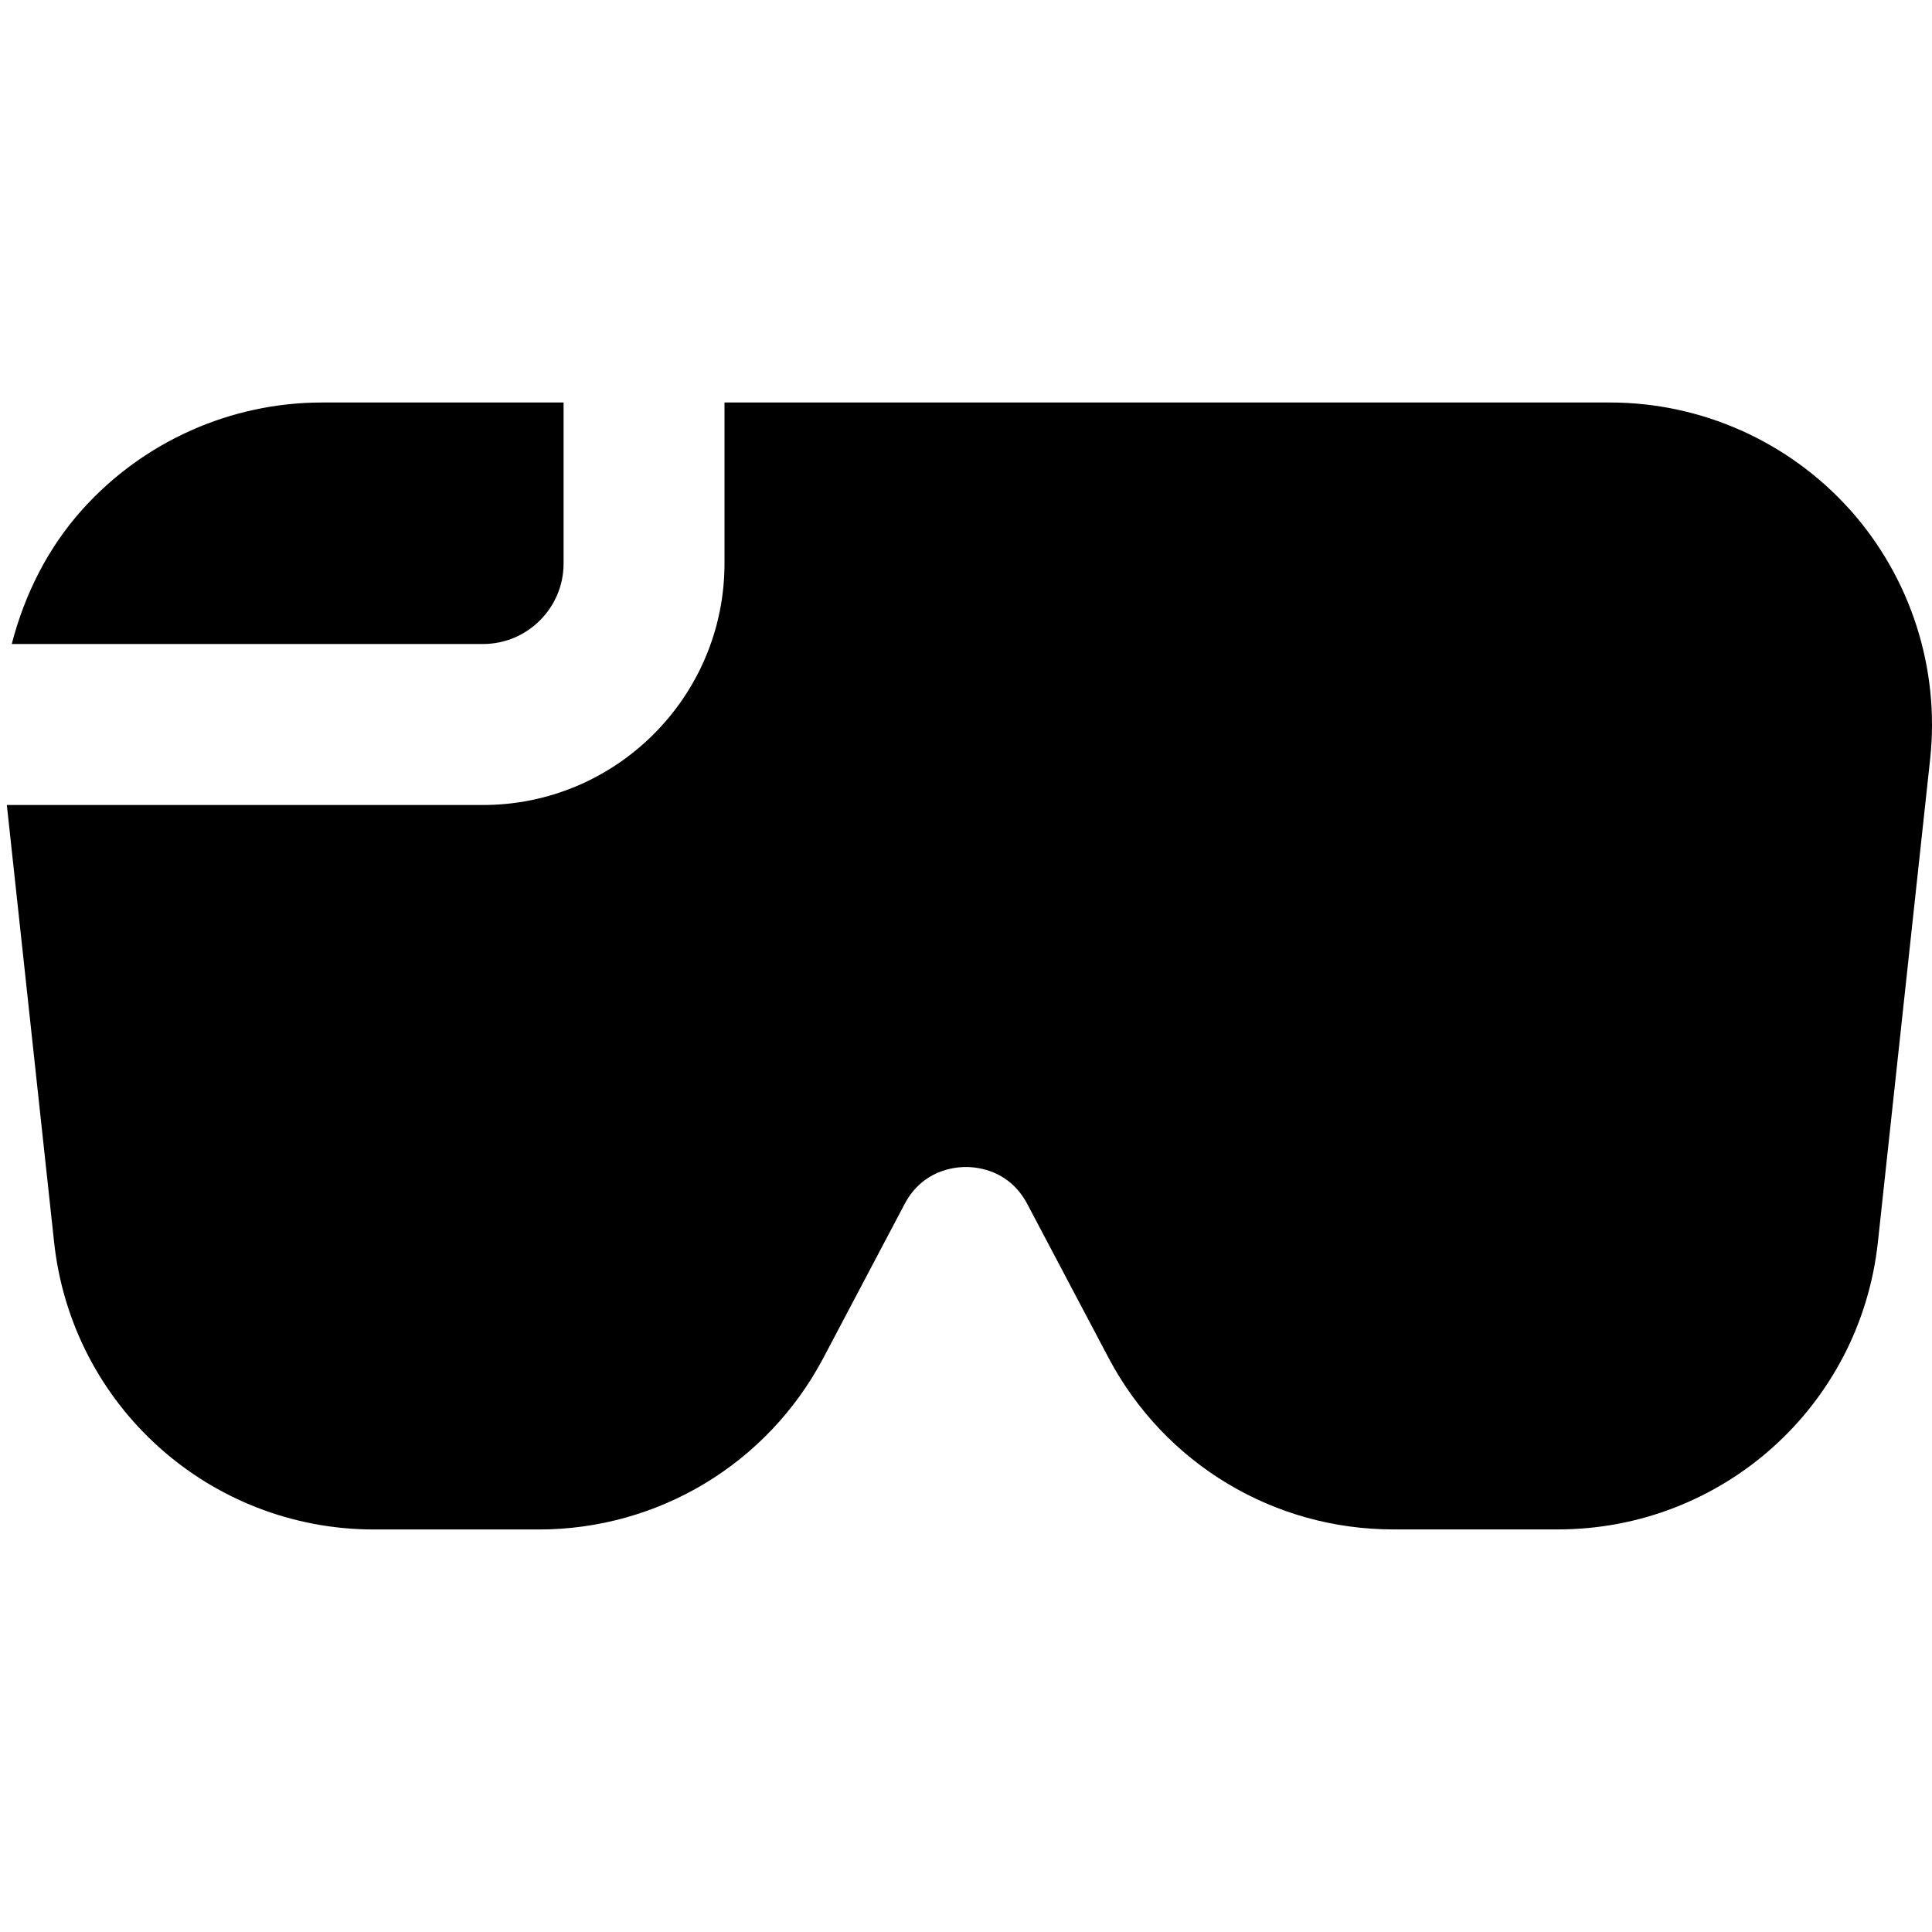 <svg id="Layer_1" viewBox="0 0 24 24" xmlns="http://www.w3.org/2000/svg" data-name="Layer 1"><path d="m.146 8c.159-.613.446-1.192.878-1.672.758-.844 1.843-1.328 2.977-1.328h3v2c0 .551-.449 1-1 1zm22.831-1.672c-.758-.844-1.843-1.328-2.977-1.328h-11v2c0 1.654-1.346 3-3 3h-5.915l.587 5.43c.22 2.035 1.93 3.57 3.977 3.57h2.042c1.487 0 2.842-.816 3.537-2.131l1.01-1.913c.219-.414.605-.459.761-.459s.543.045.762.459l1.01 1.912c.695 1.314 2.05 2.131 3.537 2.131h2.043c2.047 0 3.757-1.535 3.977-3.57l.649-6c.122-1.127-.243-2.258-1-3.102z"/></svg>